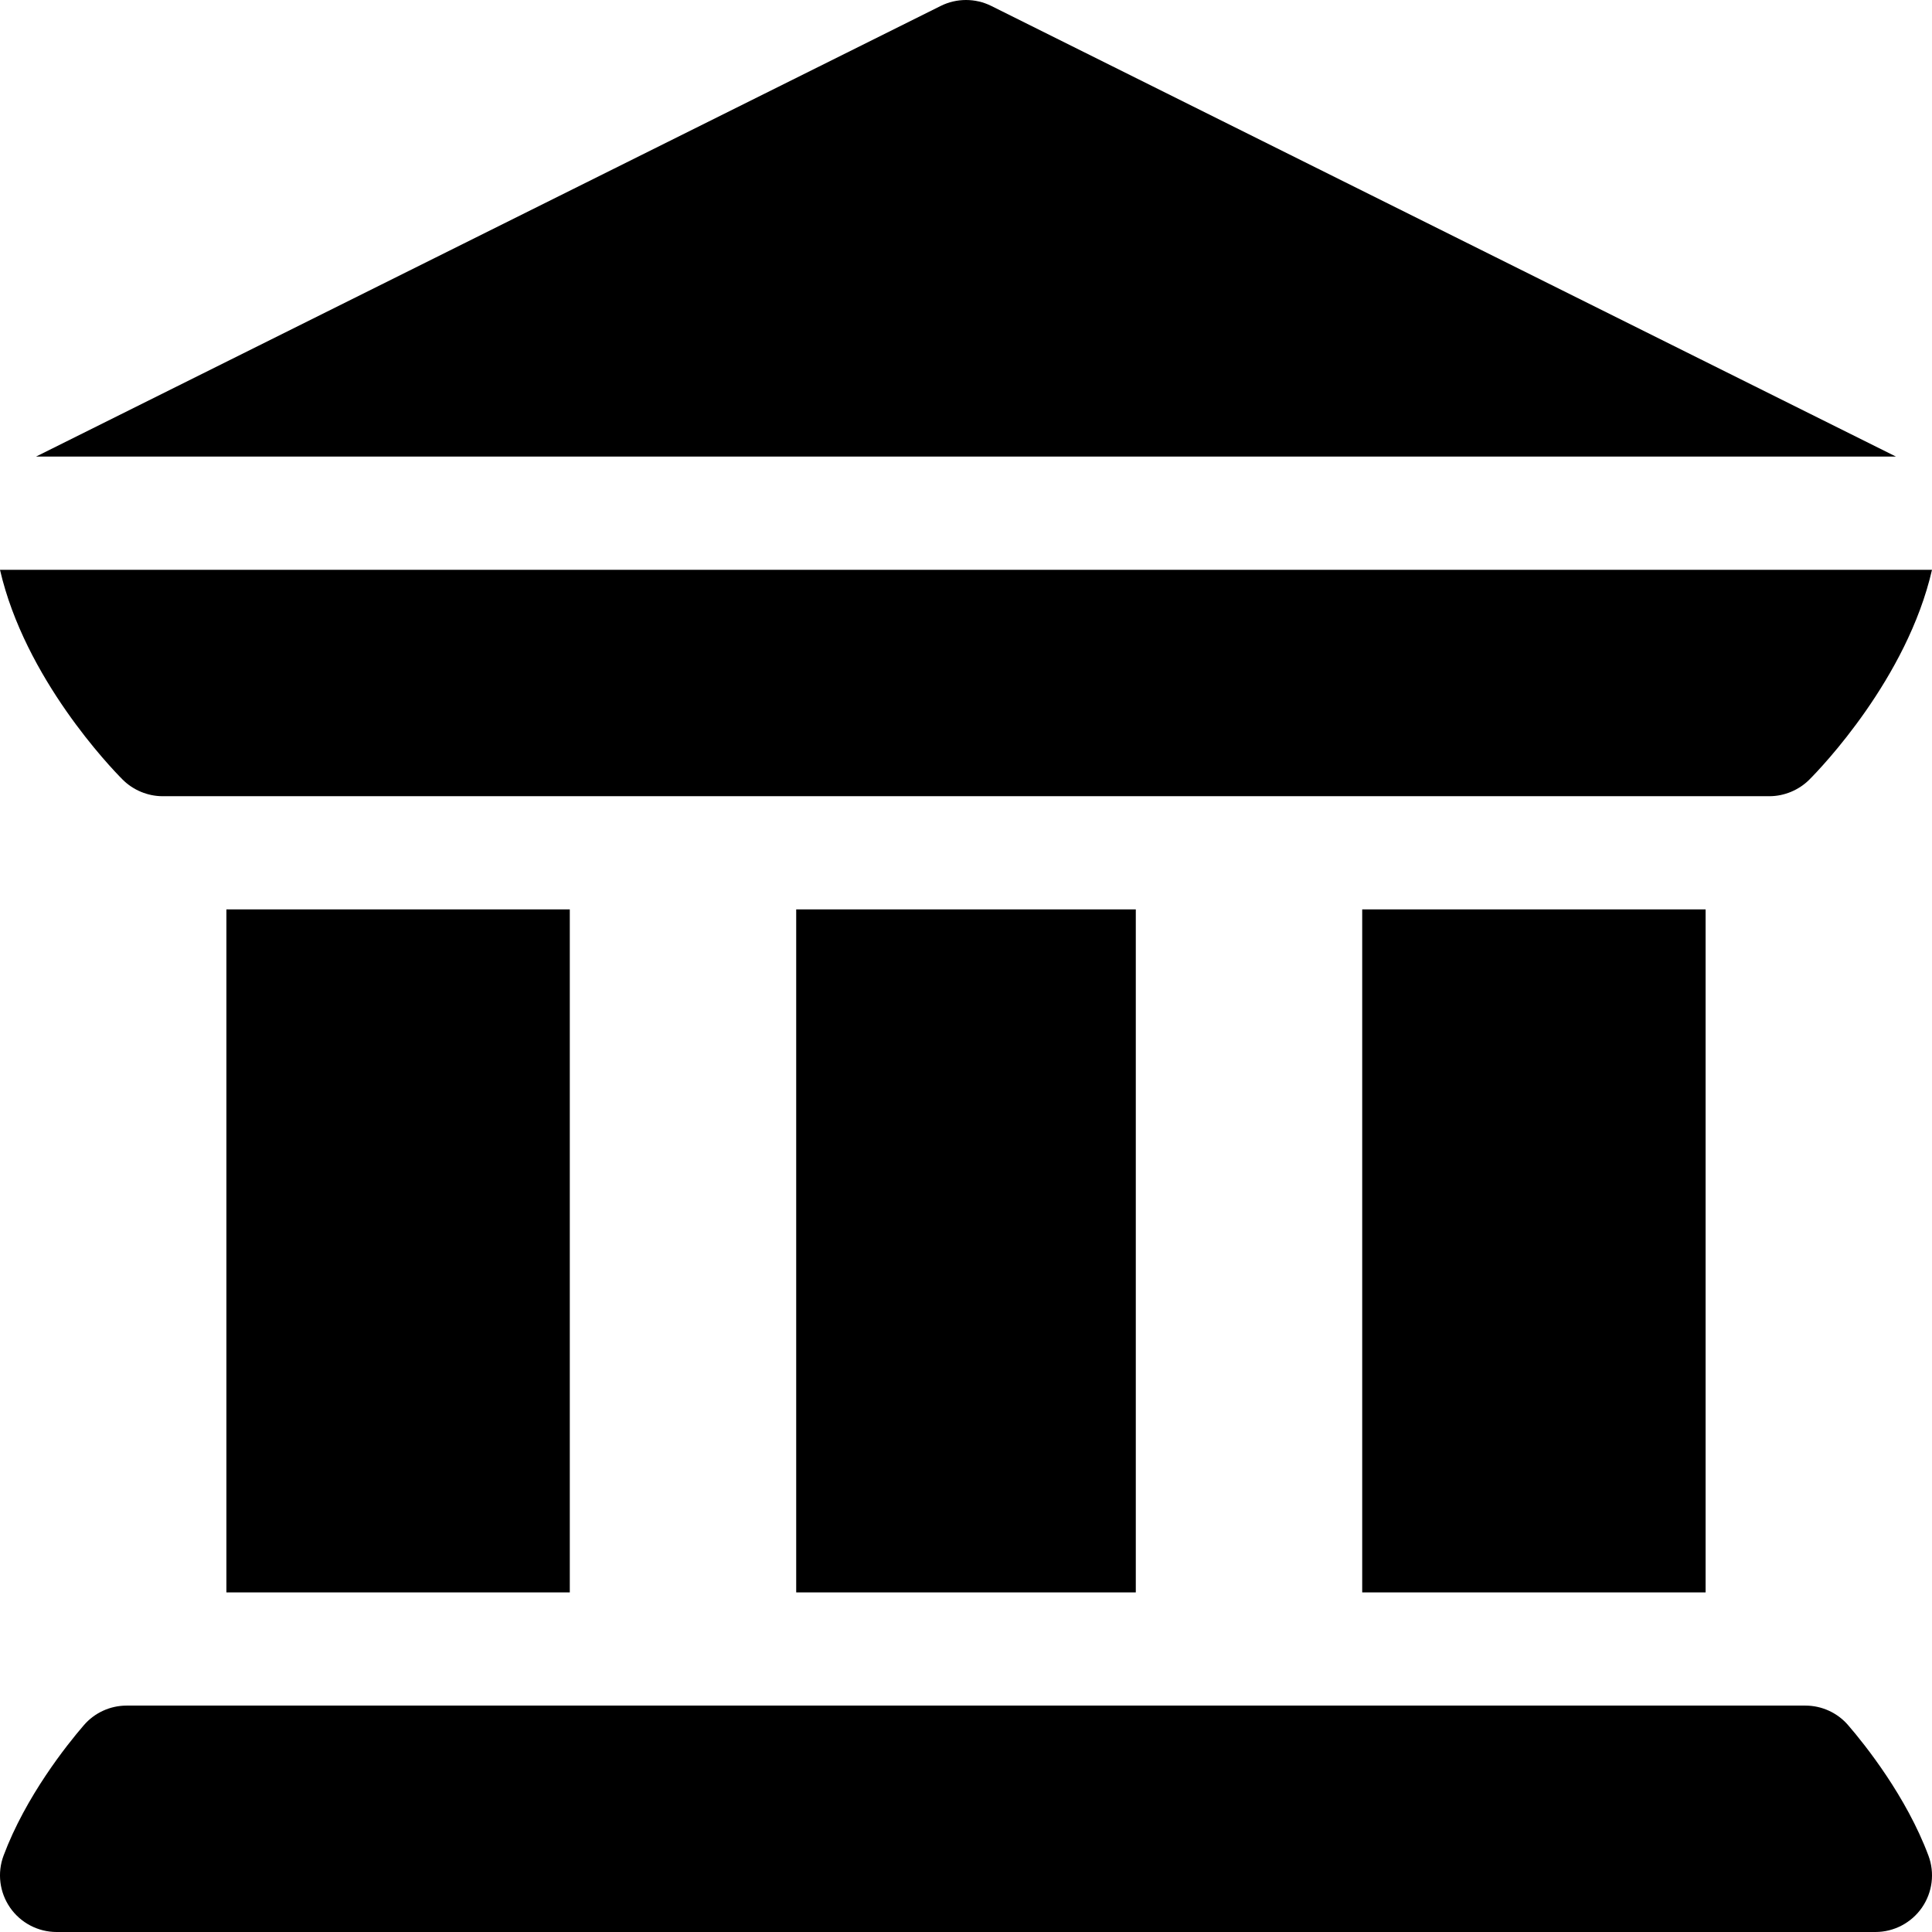 <?xml version="1.0" encoding="UTF-8"?>
<svg xmlns="http://www.w3.org/2000/svg" xmlns:xlink="http://www.w3.org/1999/xlink" width="80px" height="80px" viewBox="0 0 80 80" version="1.1">
<g id="surface1">
<path style=" stroke:none;fill-rule:nonzero;fill:rgb(0%,0%,0%);fill-opacity:1;" d="M 0.418 78.992 C 0.855 79.621 1.574 80 2.344 80 L 77.656 80 C 78.426 80 79.145 79.621 79.582 78.992 C 80.02 78.359 80.121 77.555 79.852 76.836 C 78.938 74.391 77.23 72.25 76.535 71.445 C 76.094 70.926 75.441 70.625 74.758 70.625 L 5.242 70.625 C 4.559 70.625 3.906 70.926 3.465 71.445 C 2.77 72.25 1.062 74.391 0.148 76.836 C -0.121 77.555 -0.02 78.359 0.418 78.992 Z M 0.418 78.992 "/>
<path style=" stroke:none;fill-rule:nonzero;fill:rgb(0%,0%,0%);fill-opacity:1;" d="M 9.375 37.656 L 23.594 37.656 L 23.594 65.938 L 9.375 65.938 Z M 9.375 37.656 "/>
<path style=" stroke:none;fill-rule:nonzero;fill:rgb(0%,0%,0%);fill-opacity:1;" d="M 32.969 37.656 L 47.031 37.656 L 47.031 65.938 L 32.969 65.938 Z M 32.969 37.656 "/>
<path style=" stroke:none;fill-rule:nonzero;fill:rgb(0%,0%,0%);fill-opacity:1;" d="M 56.406 37.656 L 70.625 37.656 L 70.625 65.938 L 56.406 65.938 Z M 56.406 37.656 "/>
<path style=" stroke:none;fill-rule:nonzero;fill:rgb(0%,0%,0%);fill-opacity:1;" d="M 5.074 32.277 C 5.512 32.719 6.125 32.969 6.73 32.969 C 6.73 32.969 6.734 32.969 6.734 32.969 L 73.266 32.969 C 73.266 32.969 73.266 32.969 73.27 32.969 C 73.875 32.969 74.488 32.719 74.926 32.277 C 75.402 31.801 78.969 28.09 80 23.594 L 0 23.594 C 1.031 28.09 4.598 31.801 5.074 32.277 Z M 5.074 32.277 "/>
<path style=" stroke:none;fill-rule:nonzero;fill:rgb(0%,0%,0%);fill-opacity:1;" d="M 78.508 18.906 L 41.047 0.246 C 40.391 -0.082 39.609 -0.082 38.953 0.246 L 1.492 18.906 Z M 78.508 18.906 "/>
</g>
</svg>
